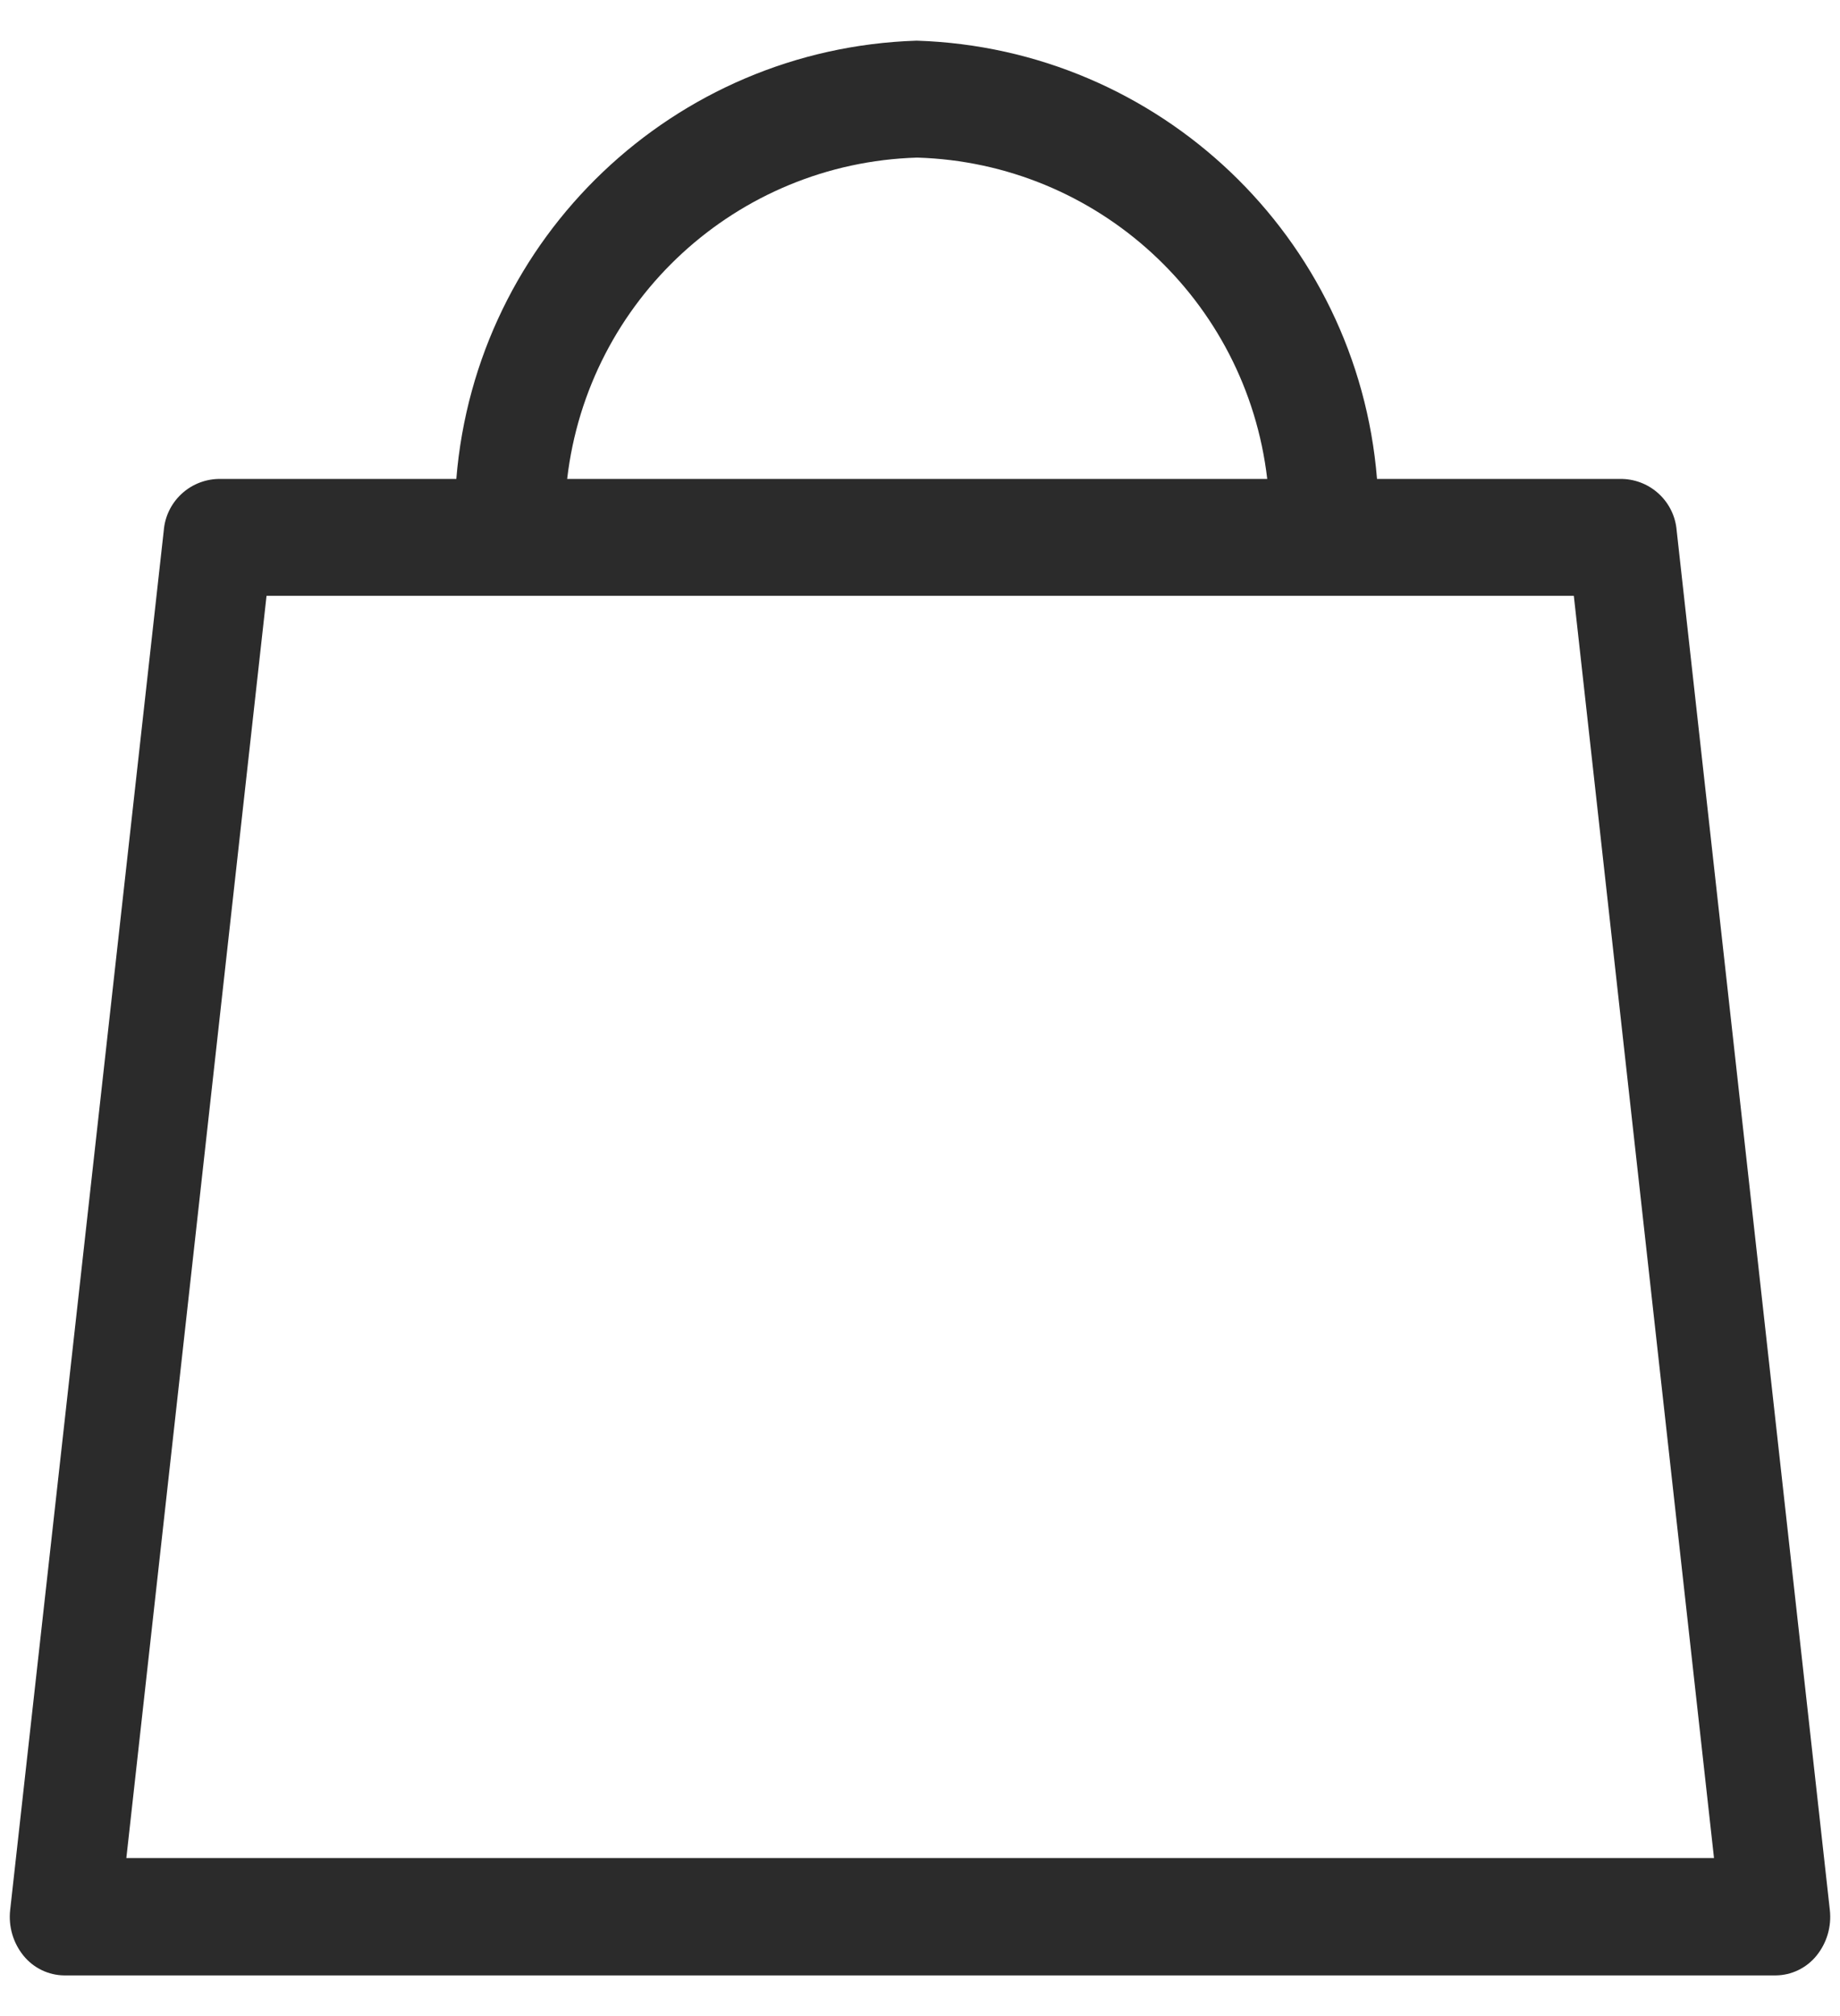 <svg id="cart" version="1.1" xmlns="http://www.w3.org/2000/svg" xmlns:xlink="http://www.w3.org/1999/xlink" x="0px" y="0px" width="21px" height="23px" viewBox="0 0 21 23" xml:space="preserve">
	<g fill="#2b2b2b">
		<path d="M19.136,6.053c-0.026-0.326-0.293-0.579-0.619-0.589h-2.801c-0.224-2.76-2.486-4.912-5.254-5c-2.768,0.088-5.029,2.24-5.254,5H2.489c-0.327,0.01-0.594,0.263-0.62,0.589L0.116,21.79c-0.021,0.188,0.034,0.376,0.153,0.522c0.114,0.14,0.285,0.223,0.466,0.224h19.53c0.181-0.001,0.352-0.084,0.466-0.224c0.119-0.146,0.174-0.334,0.153-0.522L19.136,6.053z M10.466,1.798h0.003c2.056,0.062,3.756,1.622,3.994,3.666h-7.99C6.711,3.42,8.41,1.86,10.466,1.798z M1.442,21.197l1.6-14.4h2.757h12.163l1.6,14.4H1.442z"></path>
	</g>
</svg>
